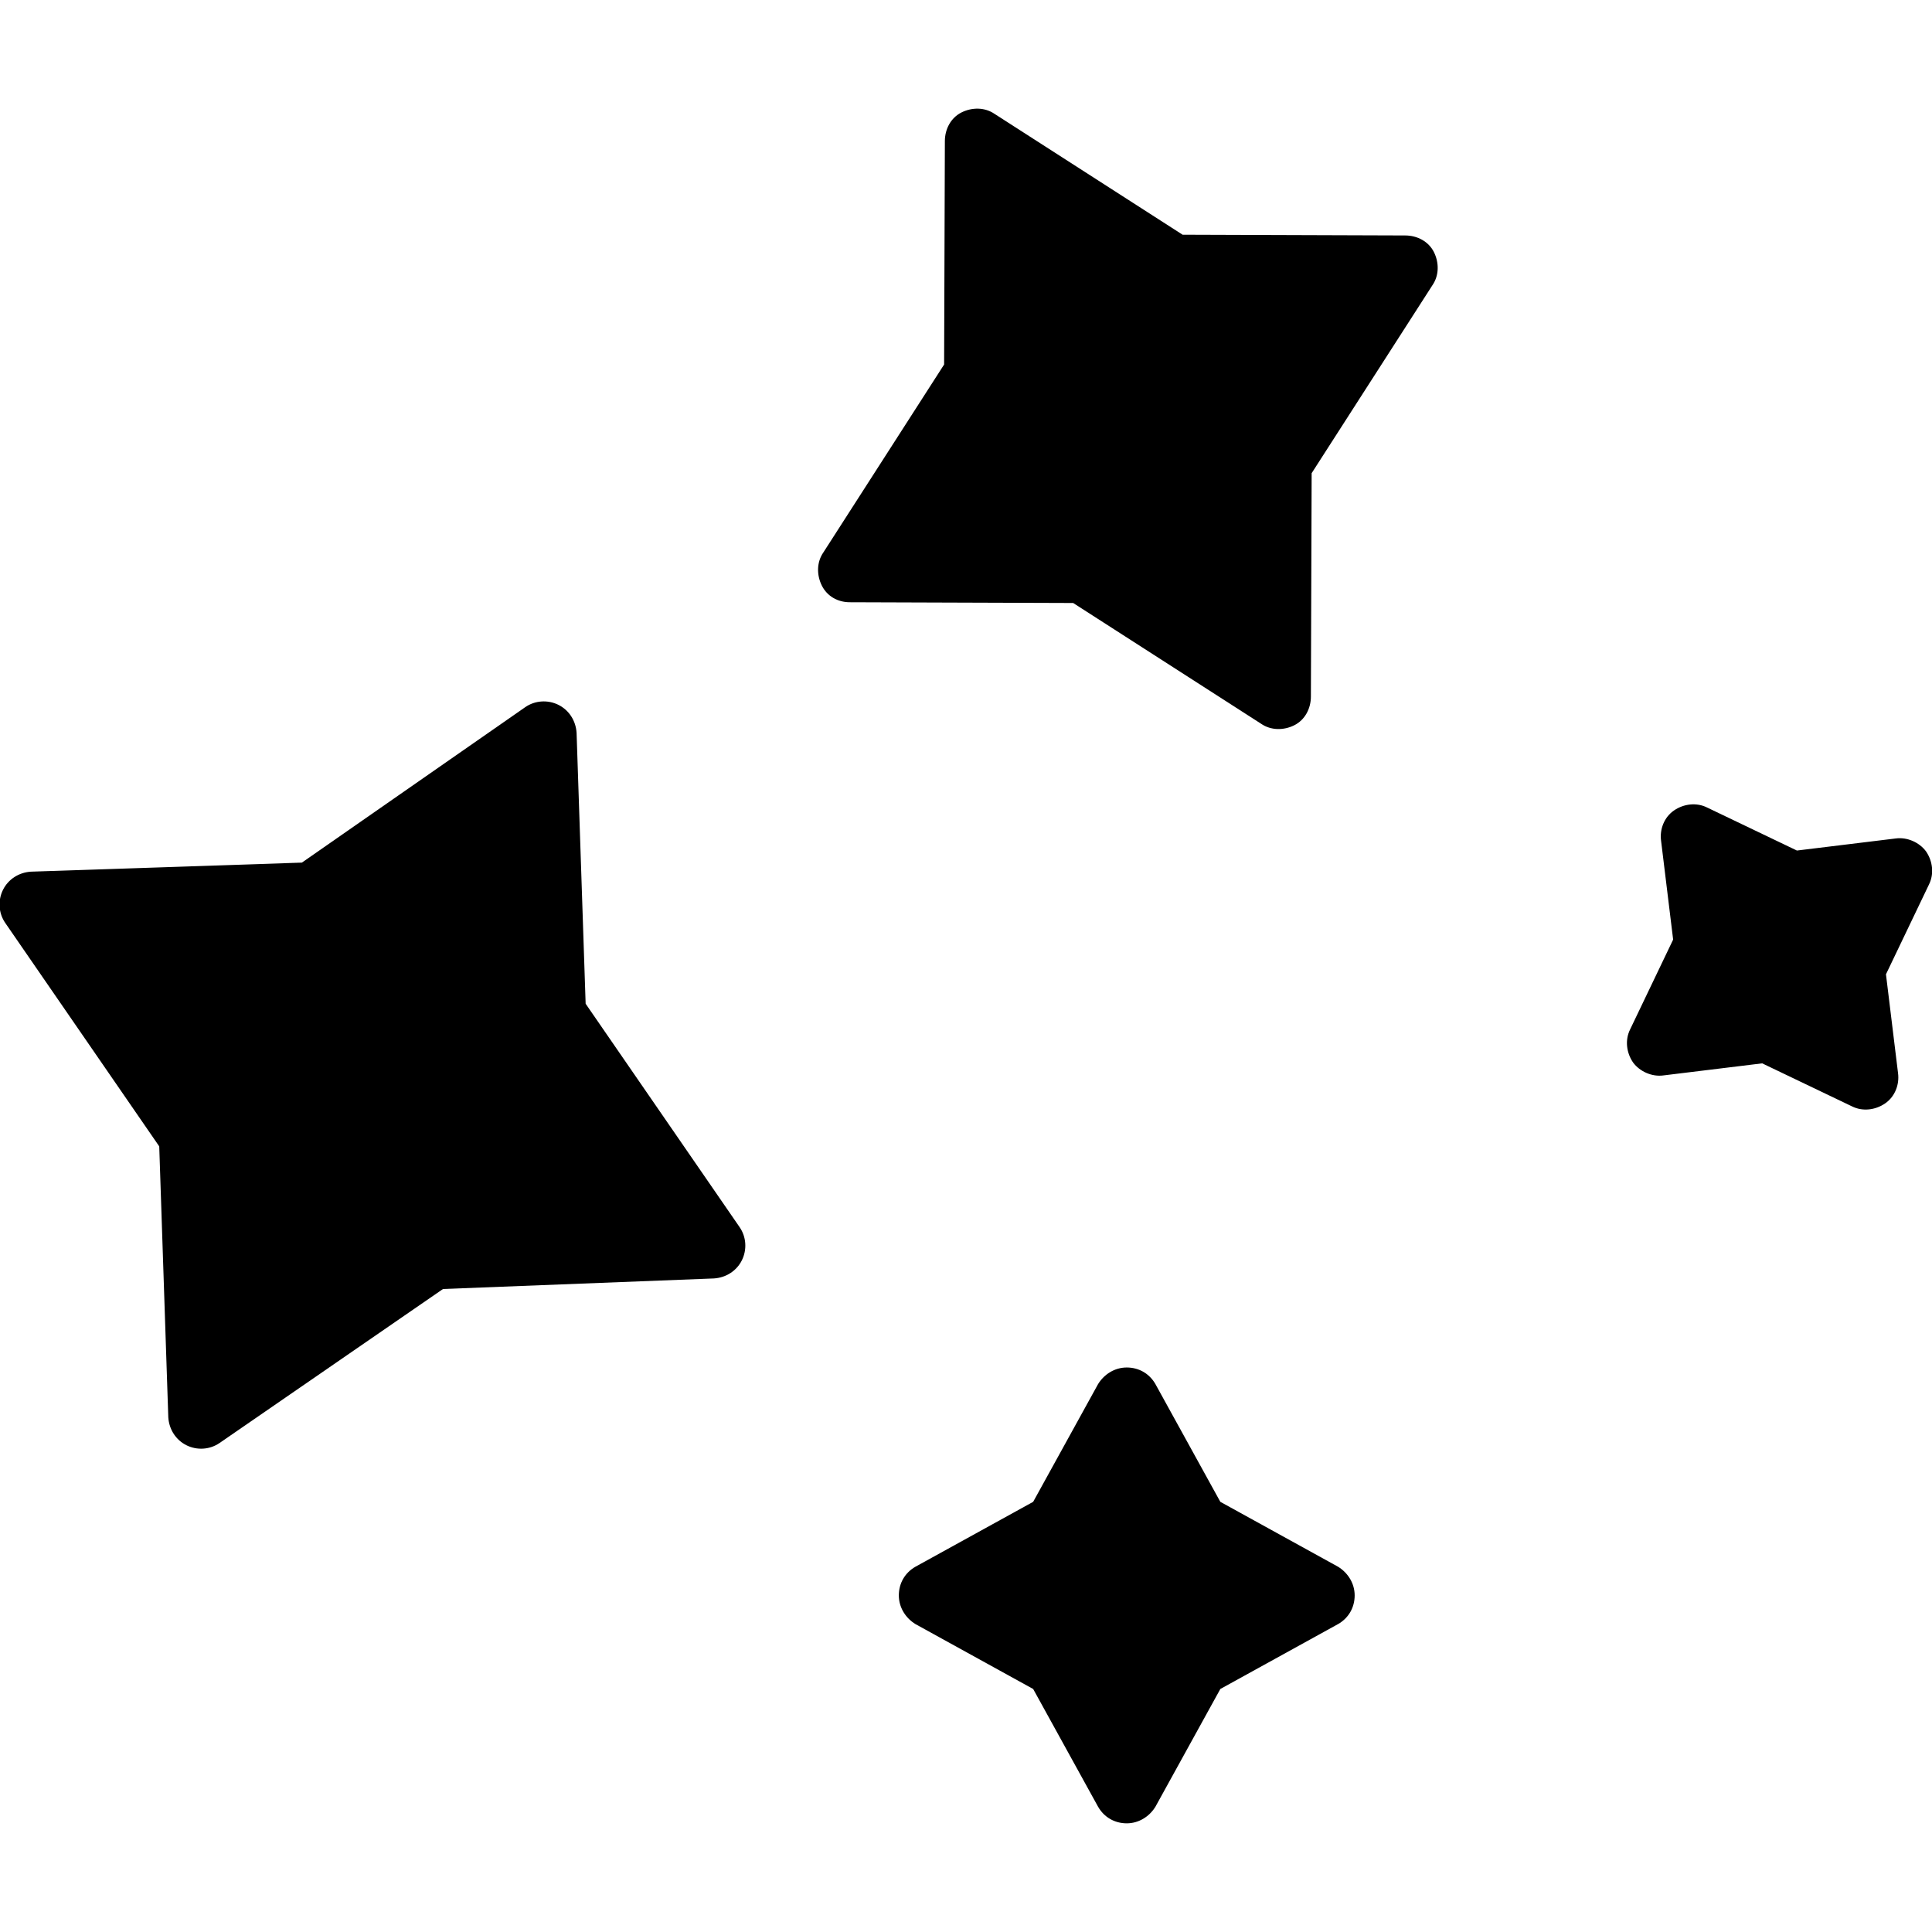 <?xml version="1.0" encoding="utf-8"?>
<!-- Generator: Adobe Illustrator 22.1.0, SVG Export Plug-In . SVG Version: 6.00 Build 0)  -->
<svg version="1.1" id="Capa_1" xmlns="http://www.w3.org/2000/svg" xmlns:xlink="http://www.w3.org/1999/xlink" x="0px" y="0px"
	 viewBox="0 0 256 256" style="enable-background:new 0 0 256 256;" xml:space="preserve">
<g>
	<g>
		<g>
			<path d="M94.6,169.4c1.6-0.1,3-1,3.7-2.4c0.7-1.4,0.6-3.1-0.3-4.4l-20.4-29.6l-1.2-35.9c-0.1-1.6-1-3-2.4-3.7
				c-1.4-0.7-3.1-0.6-4.4,0.3L40,114.3l-35.9,1.2c-1.6,0.1-3,1-3.7,2.4s-0.6,3.1,0.3,4.4l20.4,29.6l1.2,35.9c0.1,1.6,1,3,2.4,3.7
				c1.4,0.7,3.1,0.6,4.4-0.3l29.6-20.4L94.6,169.4z"/>
			<path d="M161.7,199l-8.6-15.6c-0.8-1.4-2.2-2.2-3.8-2.2c-1.6,0-3,0.9-3.8,2.2l-8.6,15.6l-15.6,8.6c-1.4,0.8-2.2,2.2-2.2,3.8
				c0,1.6,0.9,3,2.2,3.8l15.6,8.6l8.6,15.6c0.8,1.4,2.2,2.2,3.8,2.2c1.6,0,3-0.9,3.8-2.2l8.6-15.6l15.6-8.6c1.4-0.8,2.2-2.2,2.2-3.8
				s-0.9-3-2.2-3.8L161.7,199z"/>
			<path d="M112.6,79.8l29.6,0.1l24.9,16c1.3,0.9,3,0.9,4.4,0.2s2.2-2.2,2.2-3.8l0.1-29.6l16-24.9c0.9-1.3,0.9-3,0.2-4.4
				c-0.7-1.4-2.2-2.2-3.8-2.2l-29.5-0.1l-24.9-16c-1.3-0.9-3-0.9-4.4-0.2c-1.4,0.7-2.2,2.2-2.2,3.8l-0.1,29.6l-16,24.9
				c-0.9,1.3-0.9,3-0.2,4.4C109.6,79,111,79.8,112.6,79.8z"/>
			<path d="M220.4,142.5l13.1-1.6l11.9,5.7c1.4,0.7,3.1,0.5,4.4-0.4c1.3-0.9,1.9-2.5,1.7-4l-1.6-13.1l5.7-11.9
				c0.7-1.4,0.5-3.1-0.4-4.4c-0.9-1.2-2.5-1.9-4-1.7l-13.1,1.6l-11.9-5.7c-1.4-0.7-3.1-0.5-4.4,0.4c-1.3,0.9-1.9,2.5-1.7,4l1.6,13.1
				l-5.7,11.9c-0.7,1.4-0.5,3.1,0.4,4.4C217.3,142,218.9,142.7,220.4,142.5z"/>
		</g>
	</g>
</g>
</svg>
